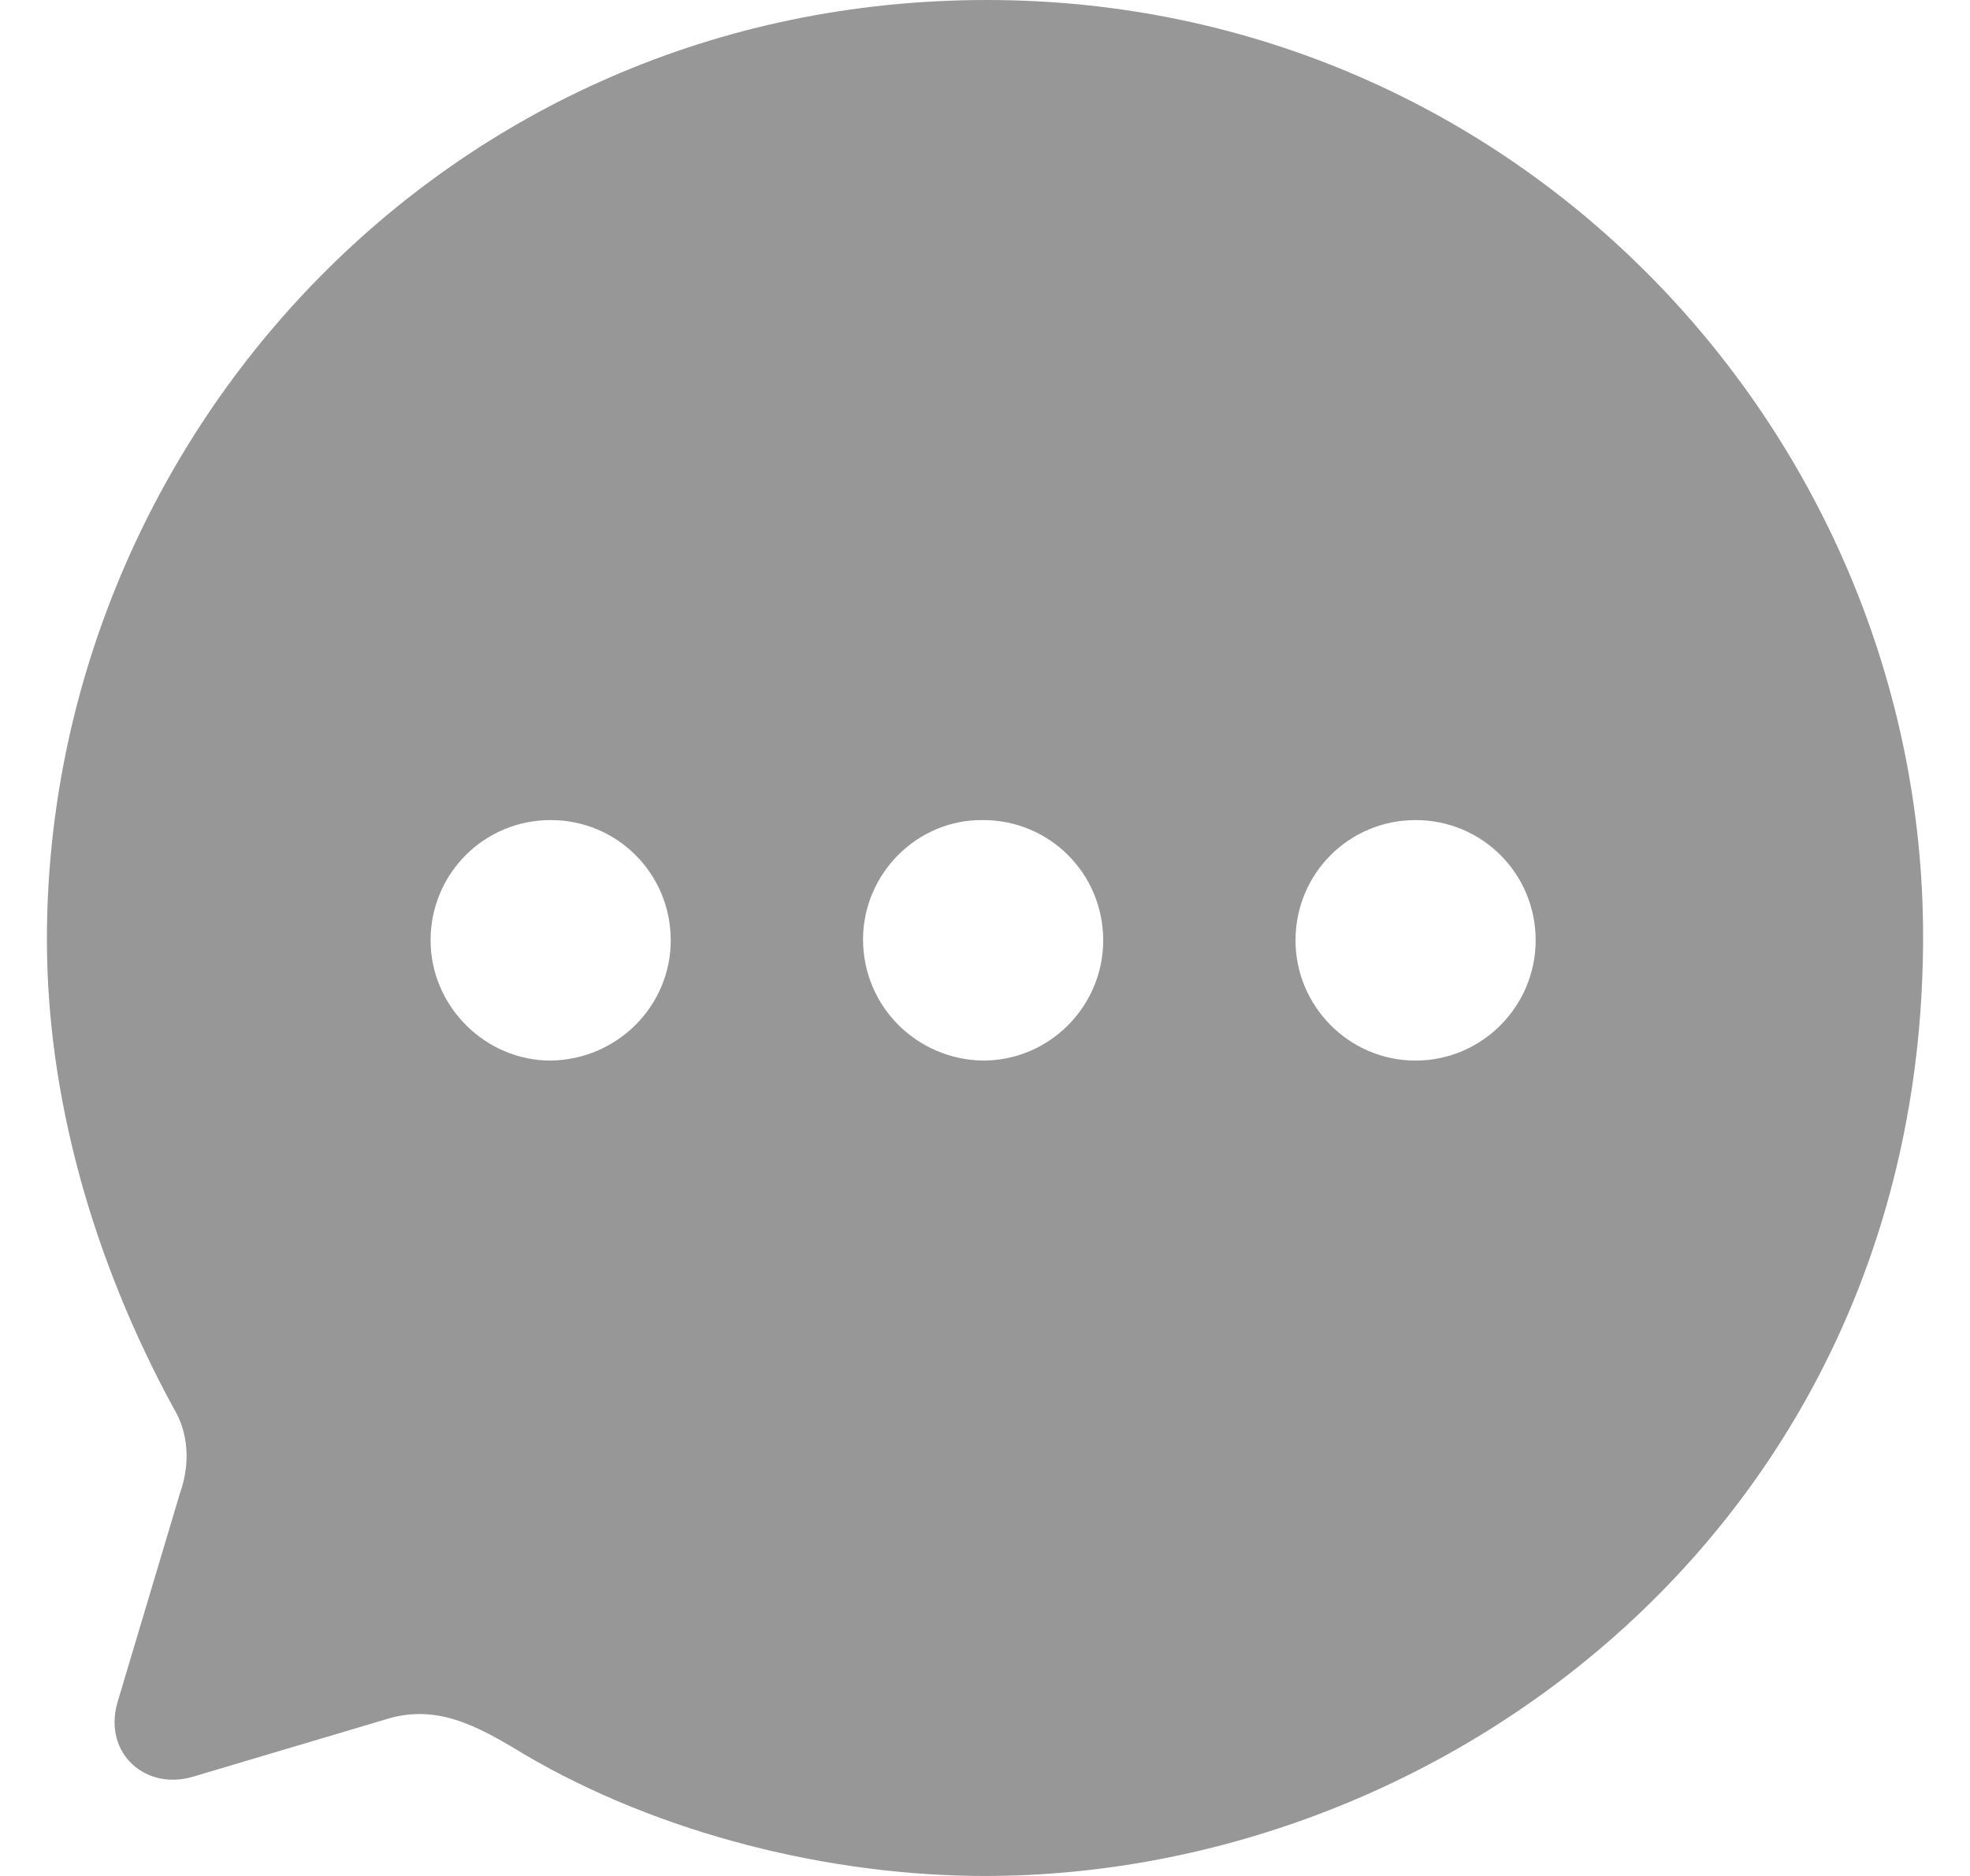 <svg width="21" height="20" viewBox="0 0 21 20" fill="none" xmlns="http://www.w3.org/2000/svg">
<g id="Chat">
<path id="Chat_2" fill-rule="evenodd" clip-rule="evenodd" d="M0.5 10.015C0.5 4.747 4.71 0 10.52 0C16.2 0 20.5 4.657 20.5 9.985C20.5 16.164 15.46 20 10.5 20C8.86 20 7.04 19.559 5.58 18.698C5.07 18.388 4.64 18.157 4.09 18.337L2.07 18.938C1.56 19.099 1.1 18.698 1.25 18.157L1.92 15.914C2.03 15.603 2.01 15.273 1.85 15.012C0.99 13.43 0.5 11.697 0.5 10.015ZM9.2 10.015C9.2 10.726 9.77 11.297 10.48 11.307C11.19 11.307 11.76 10.726 11.76 10.025C11.76 9.314 11.19 8.743 10.48 8.743C9.78 8.733 9.2 9.314 9.2 10.015ZM13.81 10.025C13.81 10.726 14.38 11.307 15.09 11.307C15.8 11.307 16.37 10.726 16.37 10.025C16.37 9.314 15.8 8.743 15.09 8.743C14.38 8.743 13.81 9.314 13.81 10.025ZM5.87 11.307C5.17 11.307 4.59 10.726 4.59 10.025C4.59 9.314 5.16 8.743 5.87 8.743C6.58 8.743 7.15 9.314 7.15 10.025C7.15 10.726 6.58 11.297 5.87 11.307Z" fill="#979797"/>
</g>
</svg>
